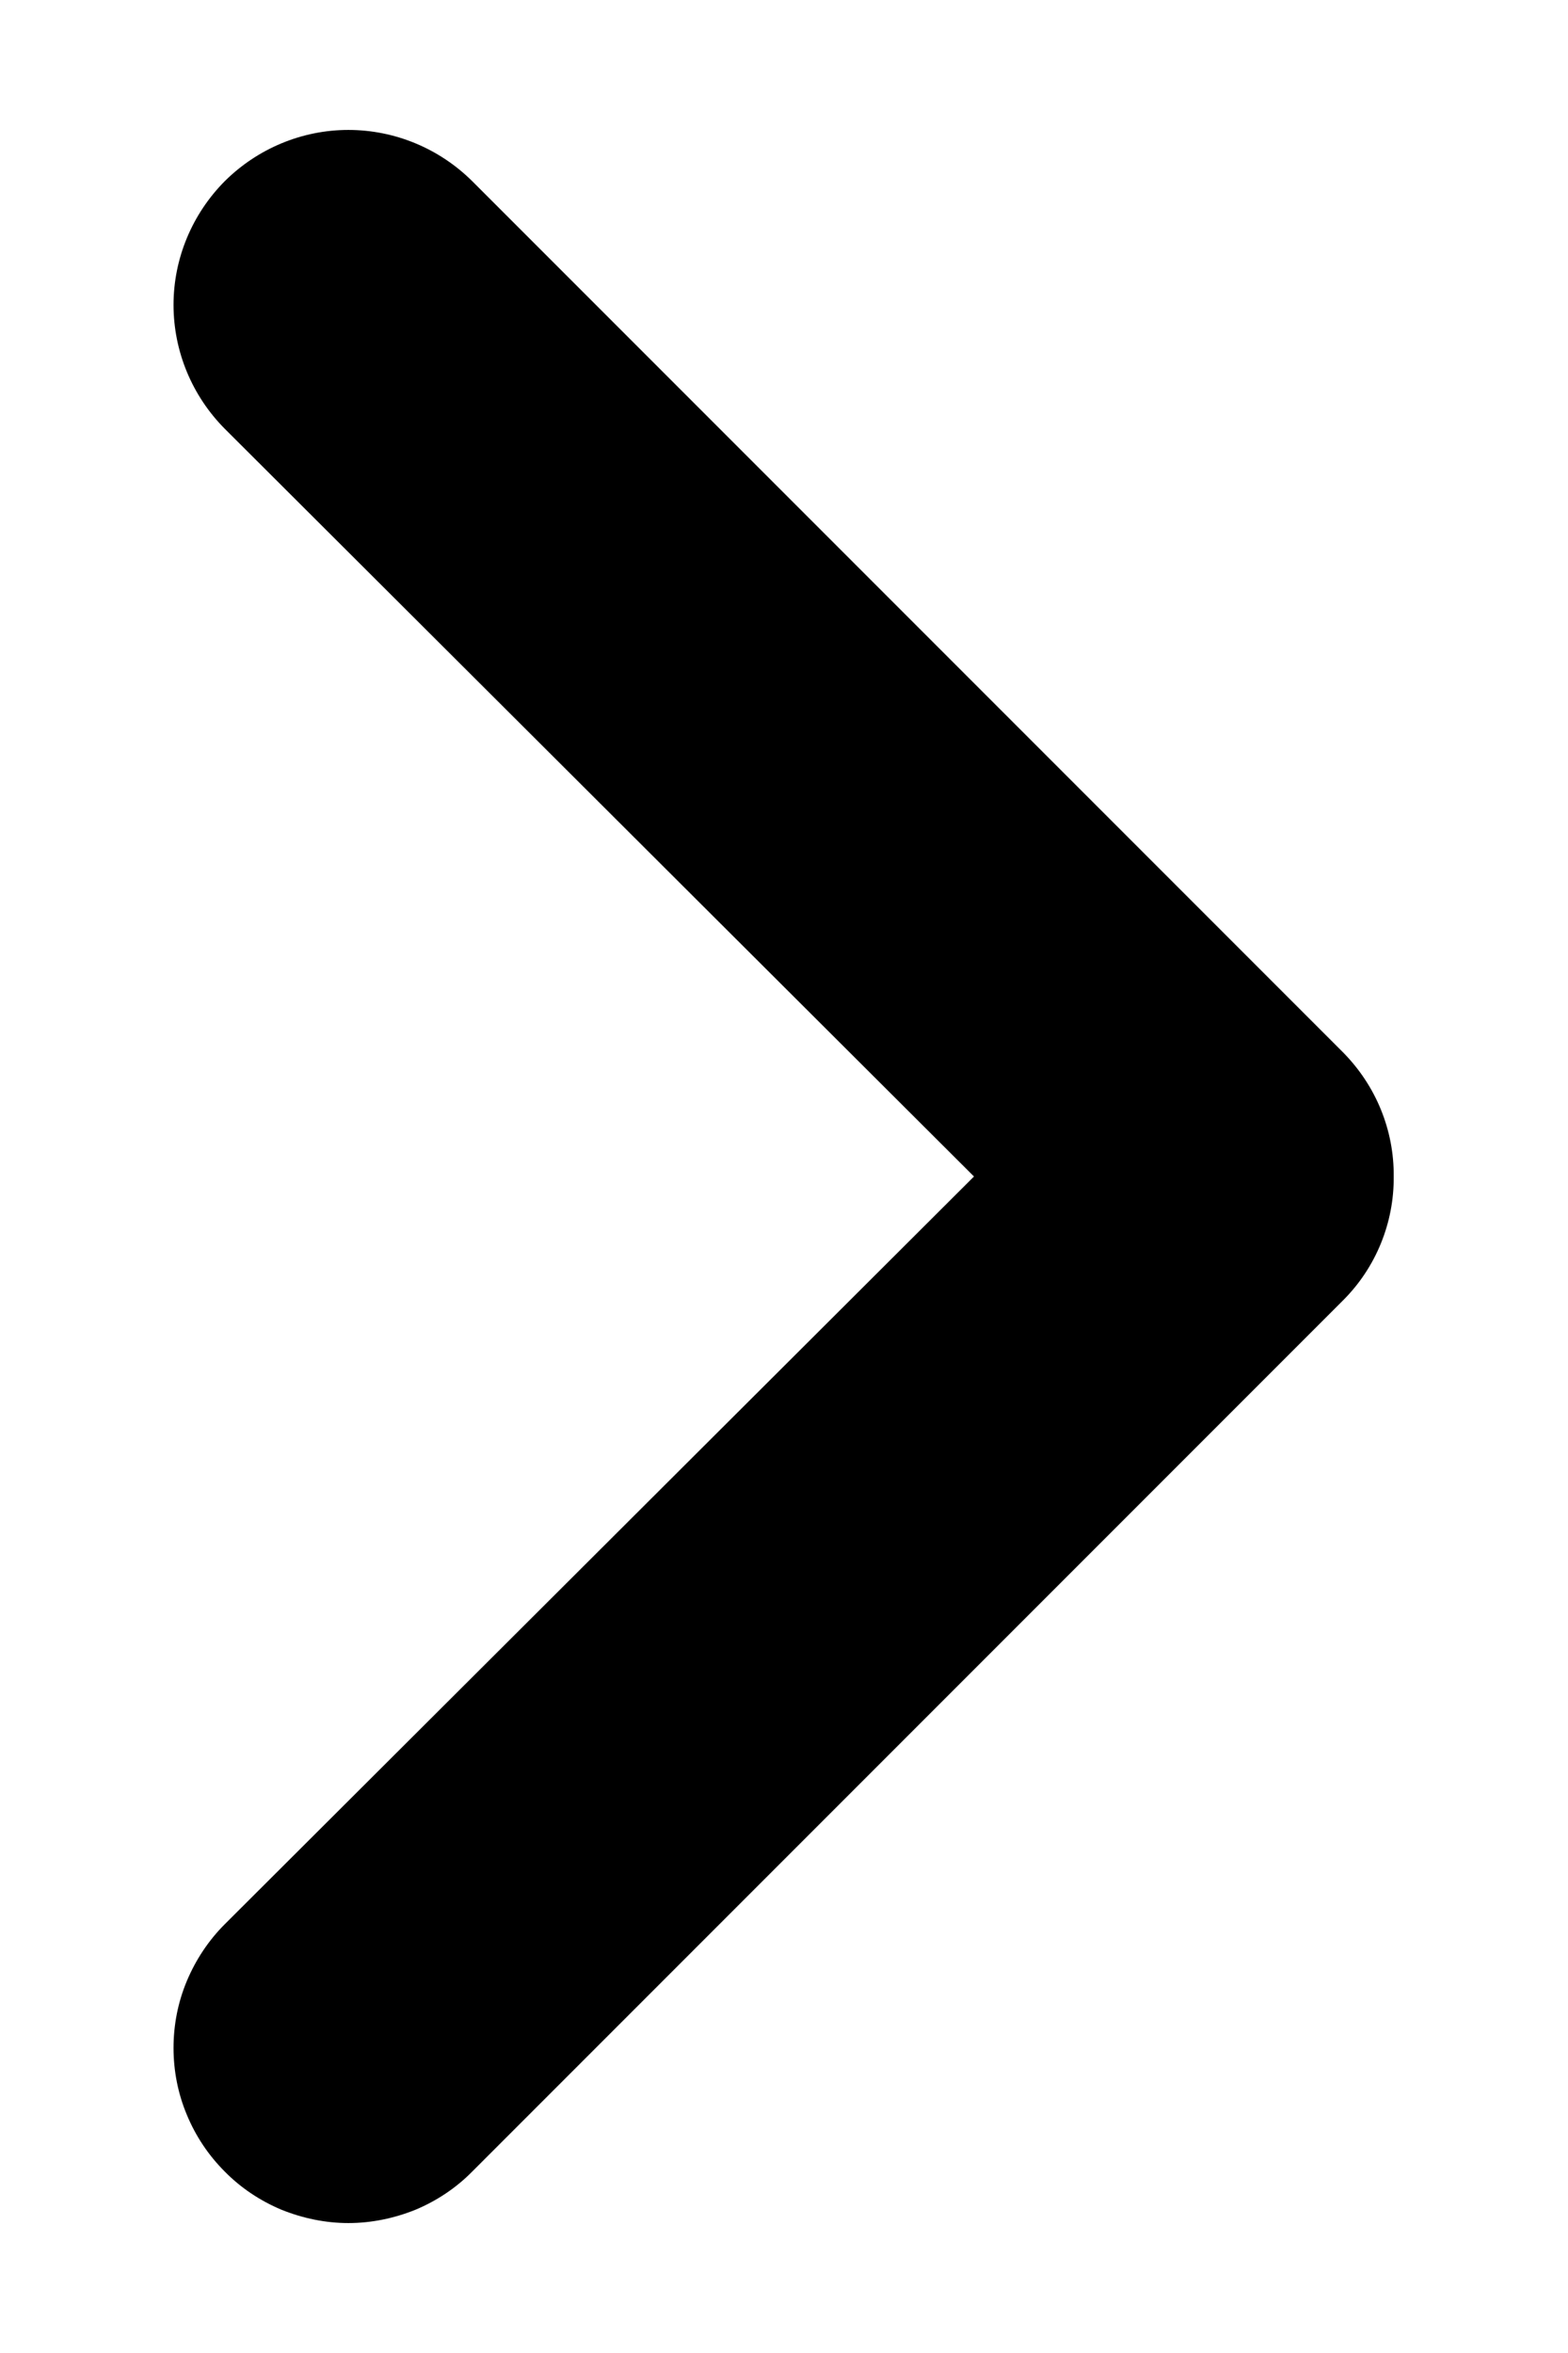<svg width="6" height="9" viewBox="0 0 6 9" fill="none" xmlns="http://www.w3.org/2000/svg">
  <path d="M5.333 4.5C5.334 4.588 5.317 4.675 5.284 4.756C5.251 4.837 5.202 4.911 5.14 4.973L1.807 8.306C1.745 8.369 1.671 8.418 1.59 8.452C1.508 8.485 1.421 8.503 1.333 8.503C1.246 8.503 1.159 8.485 1.077 8.452C0.996 8.418 0.922 8.369 0.86 8.306C0.798 8.244 0.749 8.171 0.715 8.089C0.681 8.008 0.664 7.921 0.664 7.833C0.664 7.745 0.681 7.658 0.715 7.577C0.749 7.496 0.798 7.422 0.86 7.36L3.727 4.5L0.86 1.64C0.735 1.514 0.664 1.344 0.664 1.166C0.664 0.989 0.735 0.819 0.86 0.693C0.986 0.568 1.156 0.497 1.333 0.497C1.511 0.497 1.681 0.568 1.807 0.693L5.14 4.026C5.202 4.089 5.251 4.163 5.284 4.244C5.317 4.325 5.334 4.412 5.333 4.5Z" fill="currentColor"/>
</svg>
